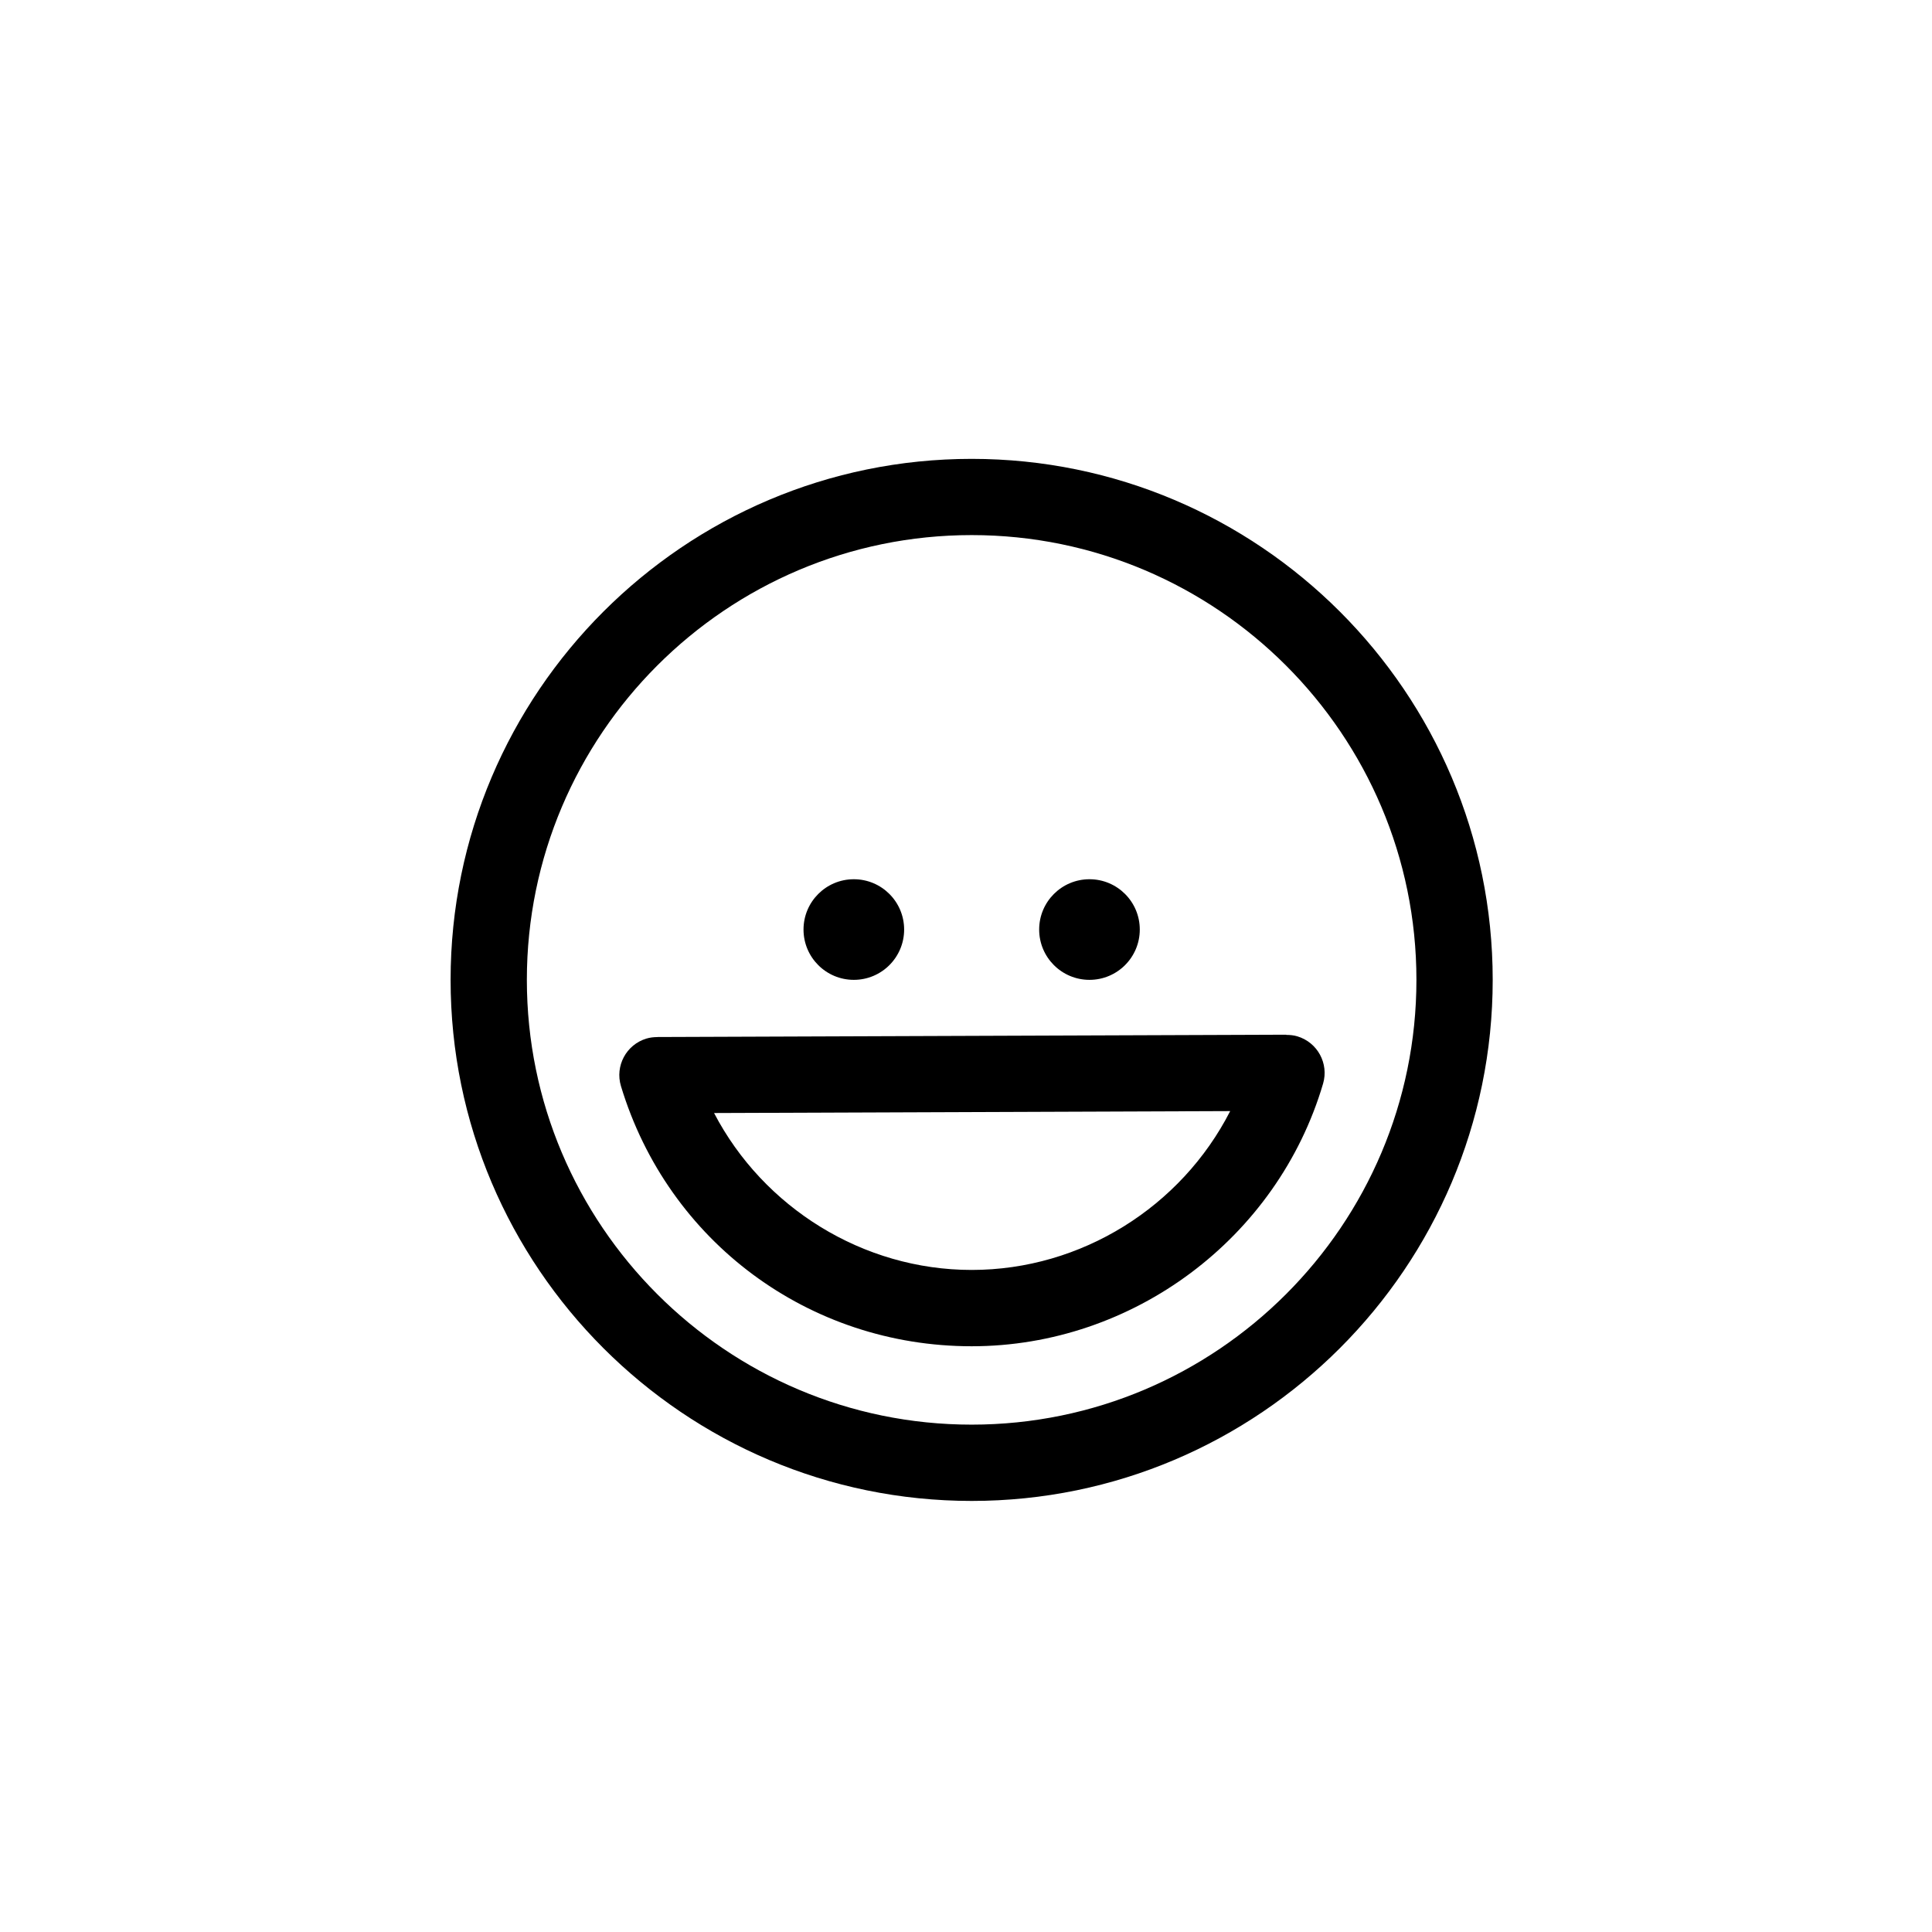<?xml version="1.0" encoding="utf-8"?>
<!-- Generator: Adobe Illustrator 16.0.4, SVG Export Plug-In . SVG Version: 6.00 Build 0)  -->
<!DOCTYPE svg PUBLIC "-//W3C//DTD SVG 1.1//EN" "http://www.w3.org/Graphics/SVG/1.1/DTD/svg11.dtd">
<svg version="1.1" id="Layer_1" xmlns="http://www.w3.org/2000/svg" xmlns:xlink="http://www.w3.org/1999/xlink" x="0px" y="0px"
	 width="100px" height="100px" viewBox="0 0 100 100" enable-background="new 0 0 100 100" xml:space="preserve">
<g>
	<path d="M50.293,23.751c-14.871,0-26.97,12.098-26.97,26.967c0,14.871,12.099,26.97,26.97,26.97
		c14.869,0,26.969-12.099,26.969-26.97C77.262,35.849,65.162,23.751,50.293,23.751z M50.293,73.739
		c-12.695,0-23.023-10.329-23.023-23.022c0-12.694,10.328-23.021,23.023-23.021c12.693,0,23.021,10.327,23.021,23.021
		C73.314,63.41,62.986,73.739,50.293,73.739z"/>
	<path d="M67.146,53.639c-0.188-0.056-0.378-0.073-0.565-0.072v-0.011l-32.562,0.12v0.003c-0.186,0.002-0.375,0.021-0.562,0.078
		c-1.044,0.316-1.632,1.418-1.316,2.461c2.435,8.052,9.73,13.464,18.152,13.464c8.35,0,15.829-5.59,18.189-13.592
		C68.789,55.044,68.191,53.949,67.146,53.639z M50.293,65.732c-5.636,0-10.785-3.235-13.333-8.122l26.714-0.1
		C61.148,62.457,55.979,65.732,50.293,65.732z"/>
	<circle cx="44.194" cy="48.113" r="2.604"/>
	<circle cx="56.391" cy="48.113" r="2.604"/>
</g>
</svg>
